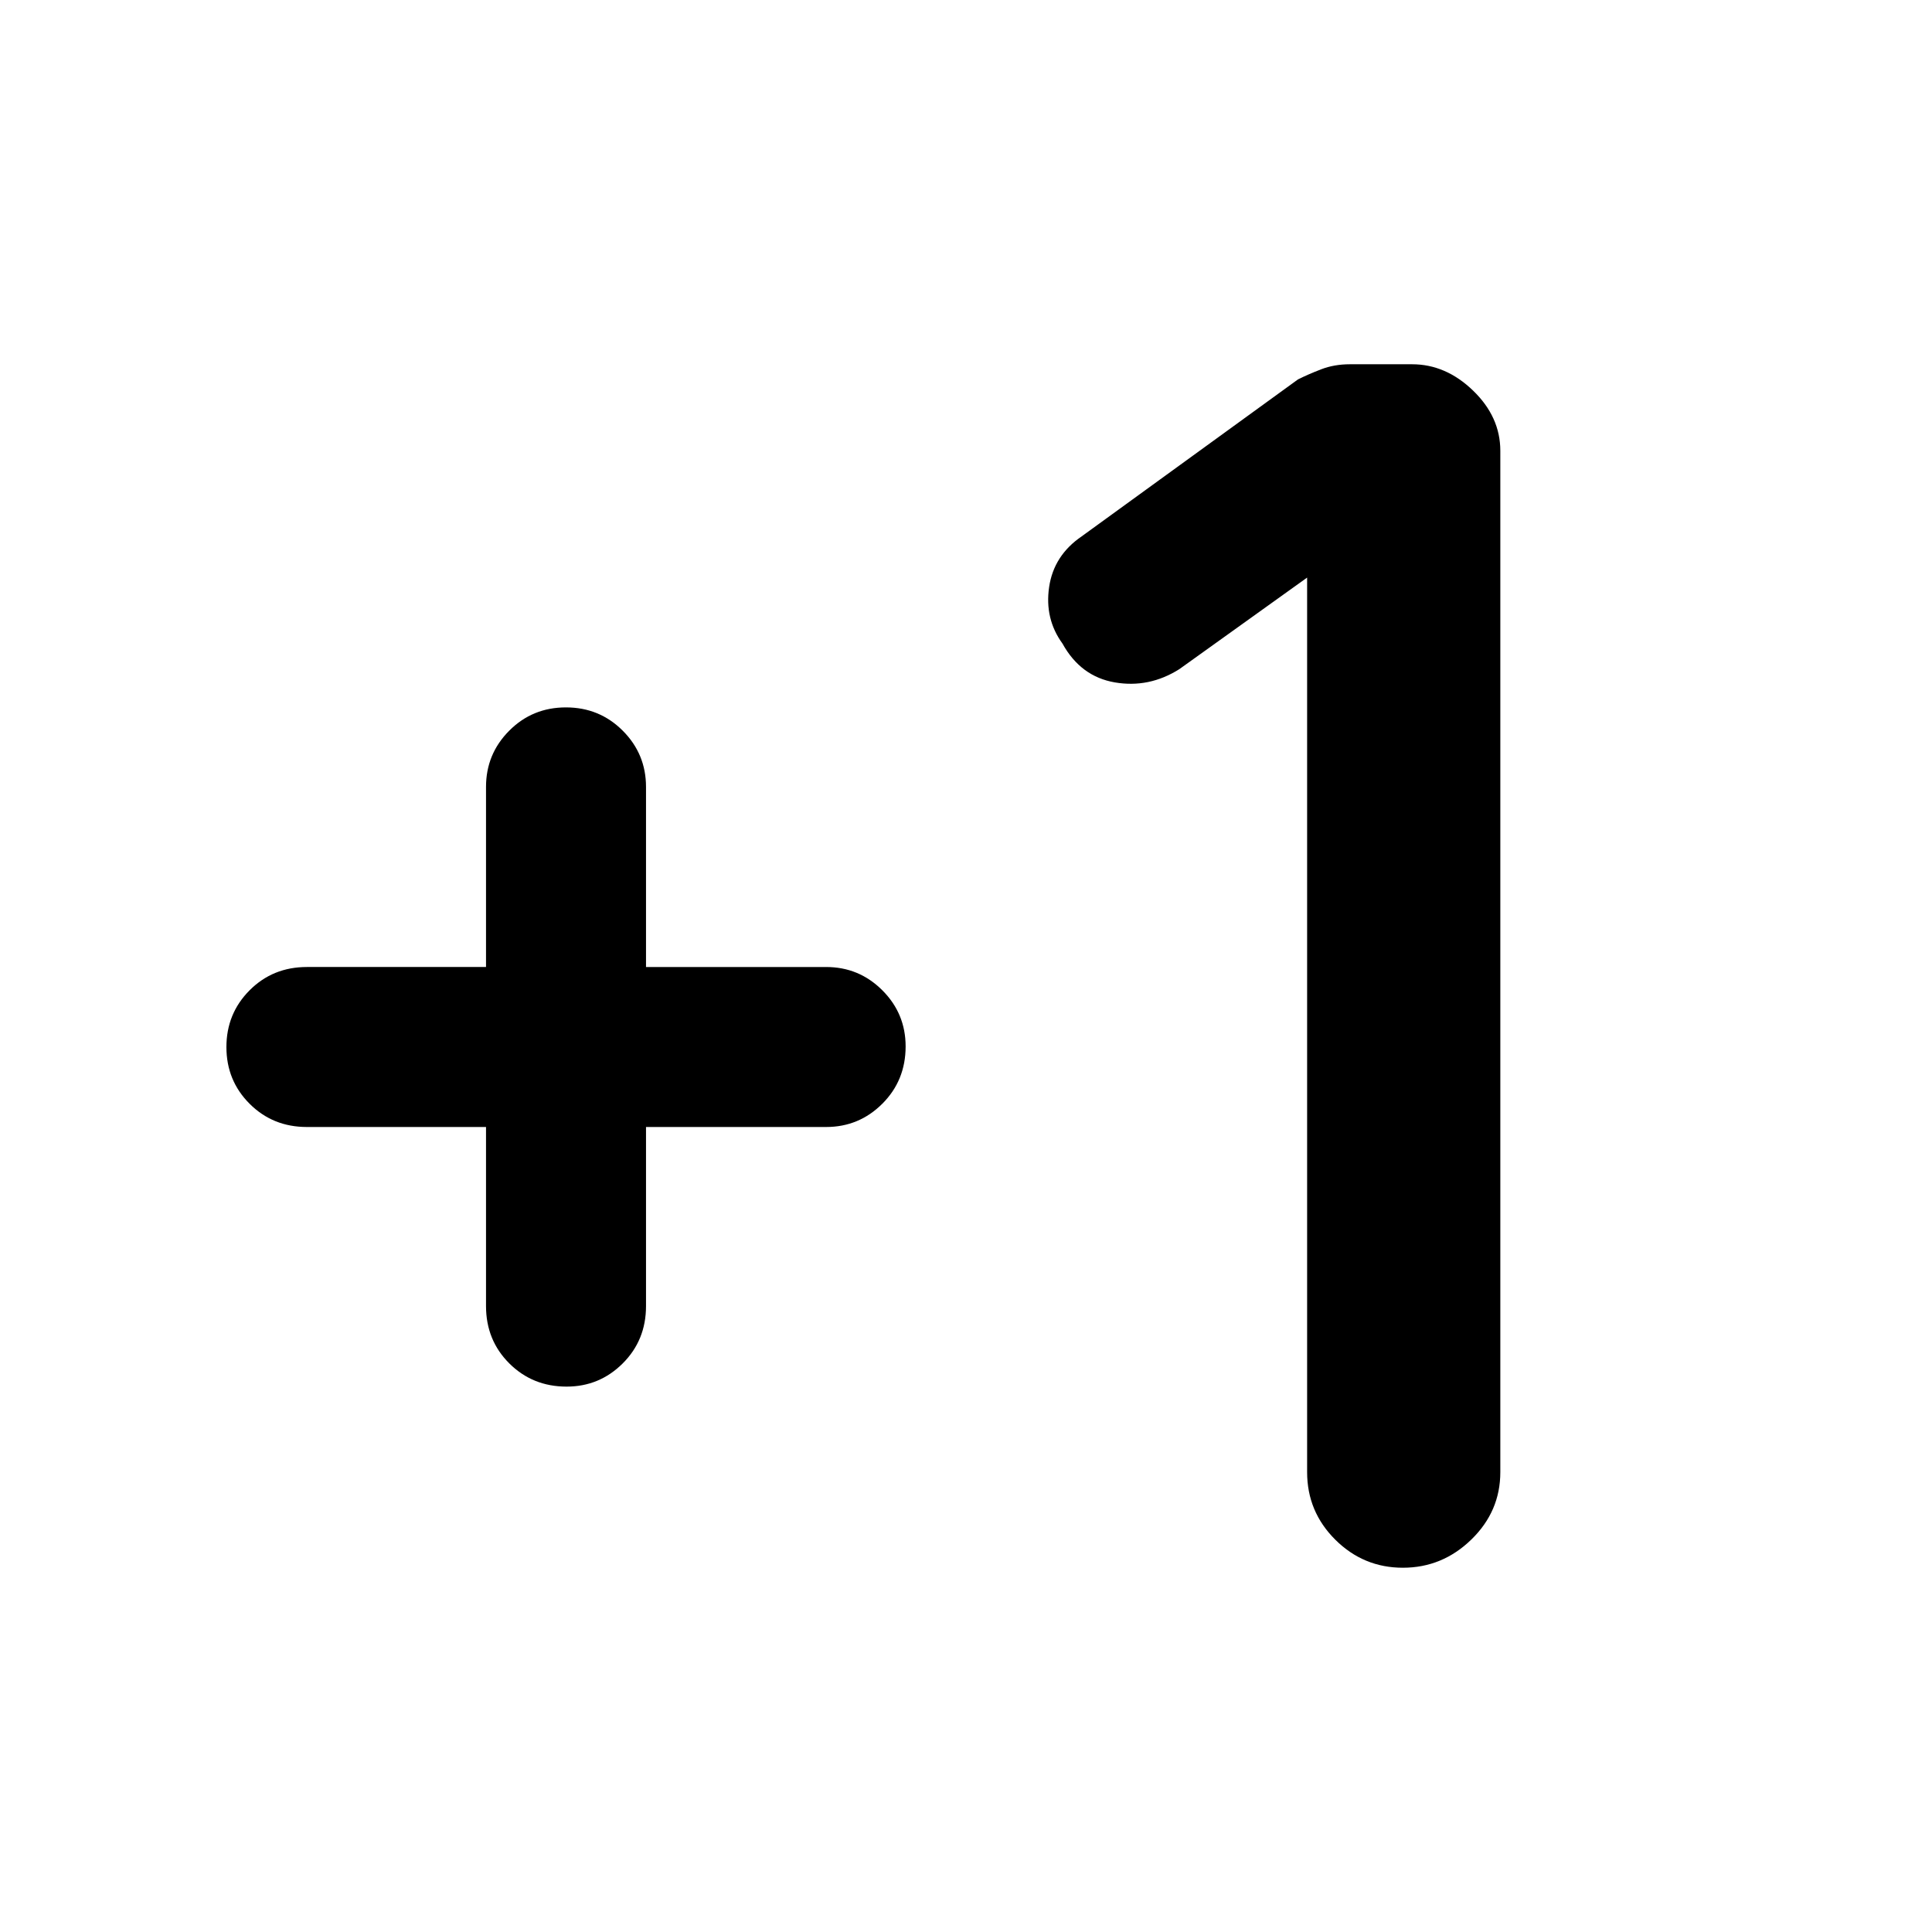 <svg xmlns="http://www.w3.org/2000/svg" height="48" viewBox="0 -960 960 960" width="48"><path d="M241.5-400h-89q-16.93 0-28.46-11.53-11.54-11.52-11.54-28.18 0-16.67 11.54-28.23 11.53-11.56 28.46-11.56h89V-569q0-16.35 11.53-27.92 11.52-11.58 28.18-11.58 16.67 0 28.23 11.58Q321-585.35 321-569v89.5h89.5q16.35 0 27.92 11.56Q450-456.37 450-440.04q0 16.91-11.58 28.48Q426.85-400 410.5-400H321v89q0 16.92-11.56 28.46Q297.87-271 281.54-271q-16.91 0-28.48-11.54Q241.5-294.08 241.5-311v-89Zm408-273L586-627.5q-15.07 9.5-32.04 6.58-16.98-2.91-26.02-19.29-8.94-12.29-6.64-28.05 2.3-15.75 16.2-25.24l107.45-77.97q5.05-2.53 11.54-5.03 6.49-2.5 14.26-2.5h30.92q16.74 0 30.28 13.07Q745.5-752.86 745.5-736v507.5q0 19.5-14.41 33.5-14.4 14-34 14-19.59 0-33.59-13.93-14-13.94-14-33.57V-673Z"/></svg>